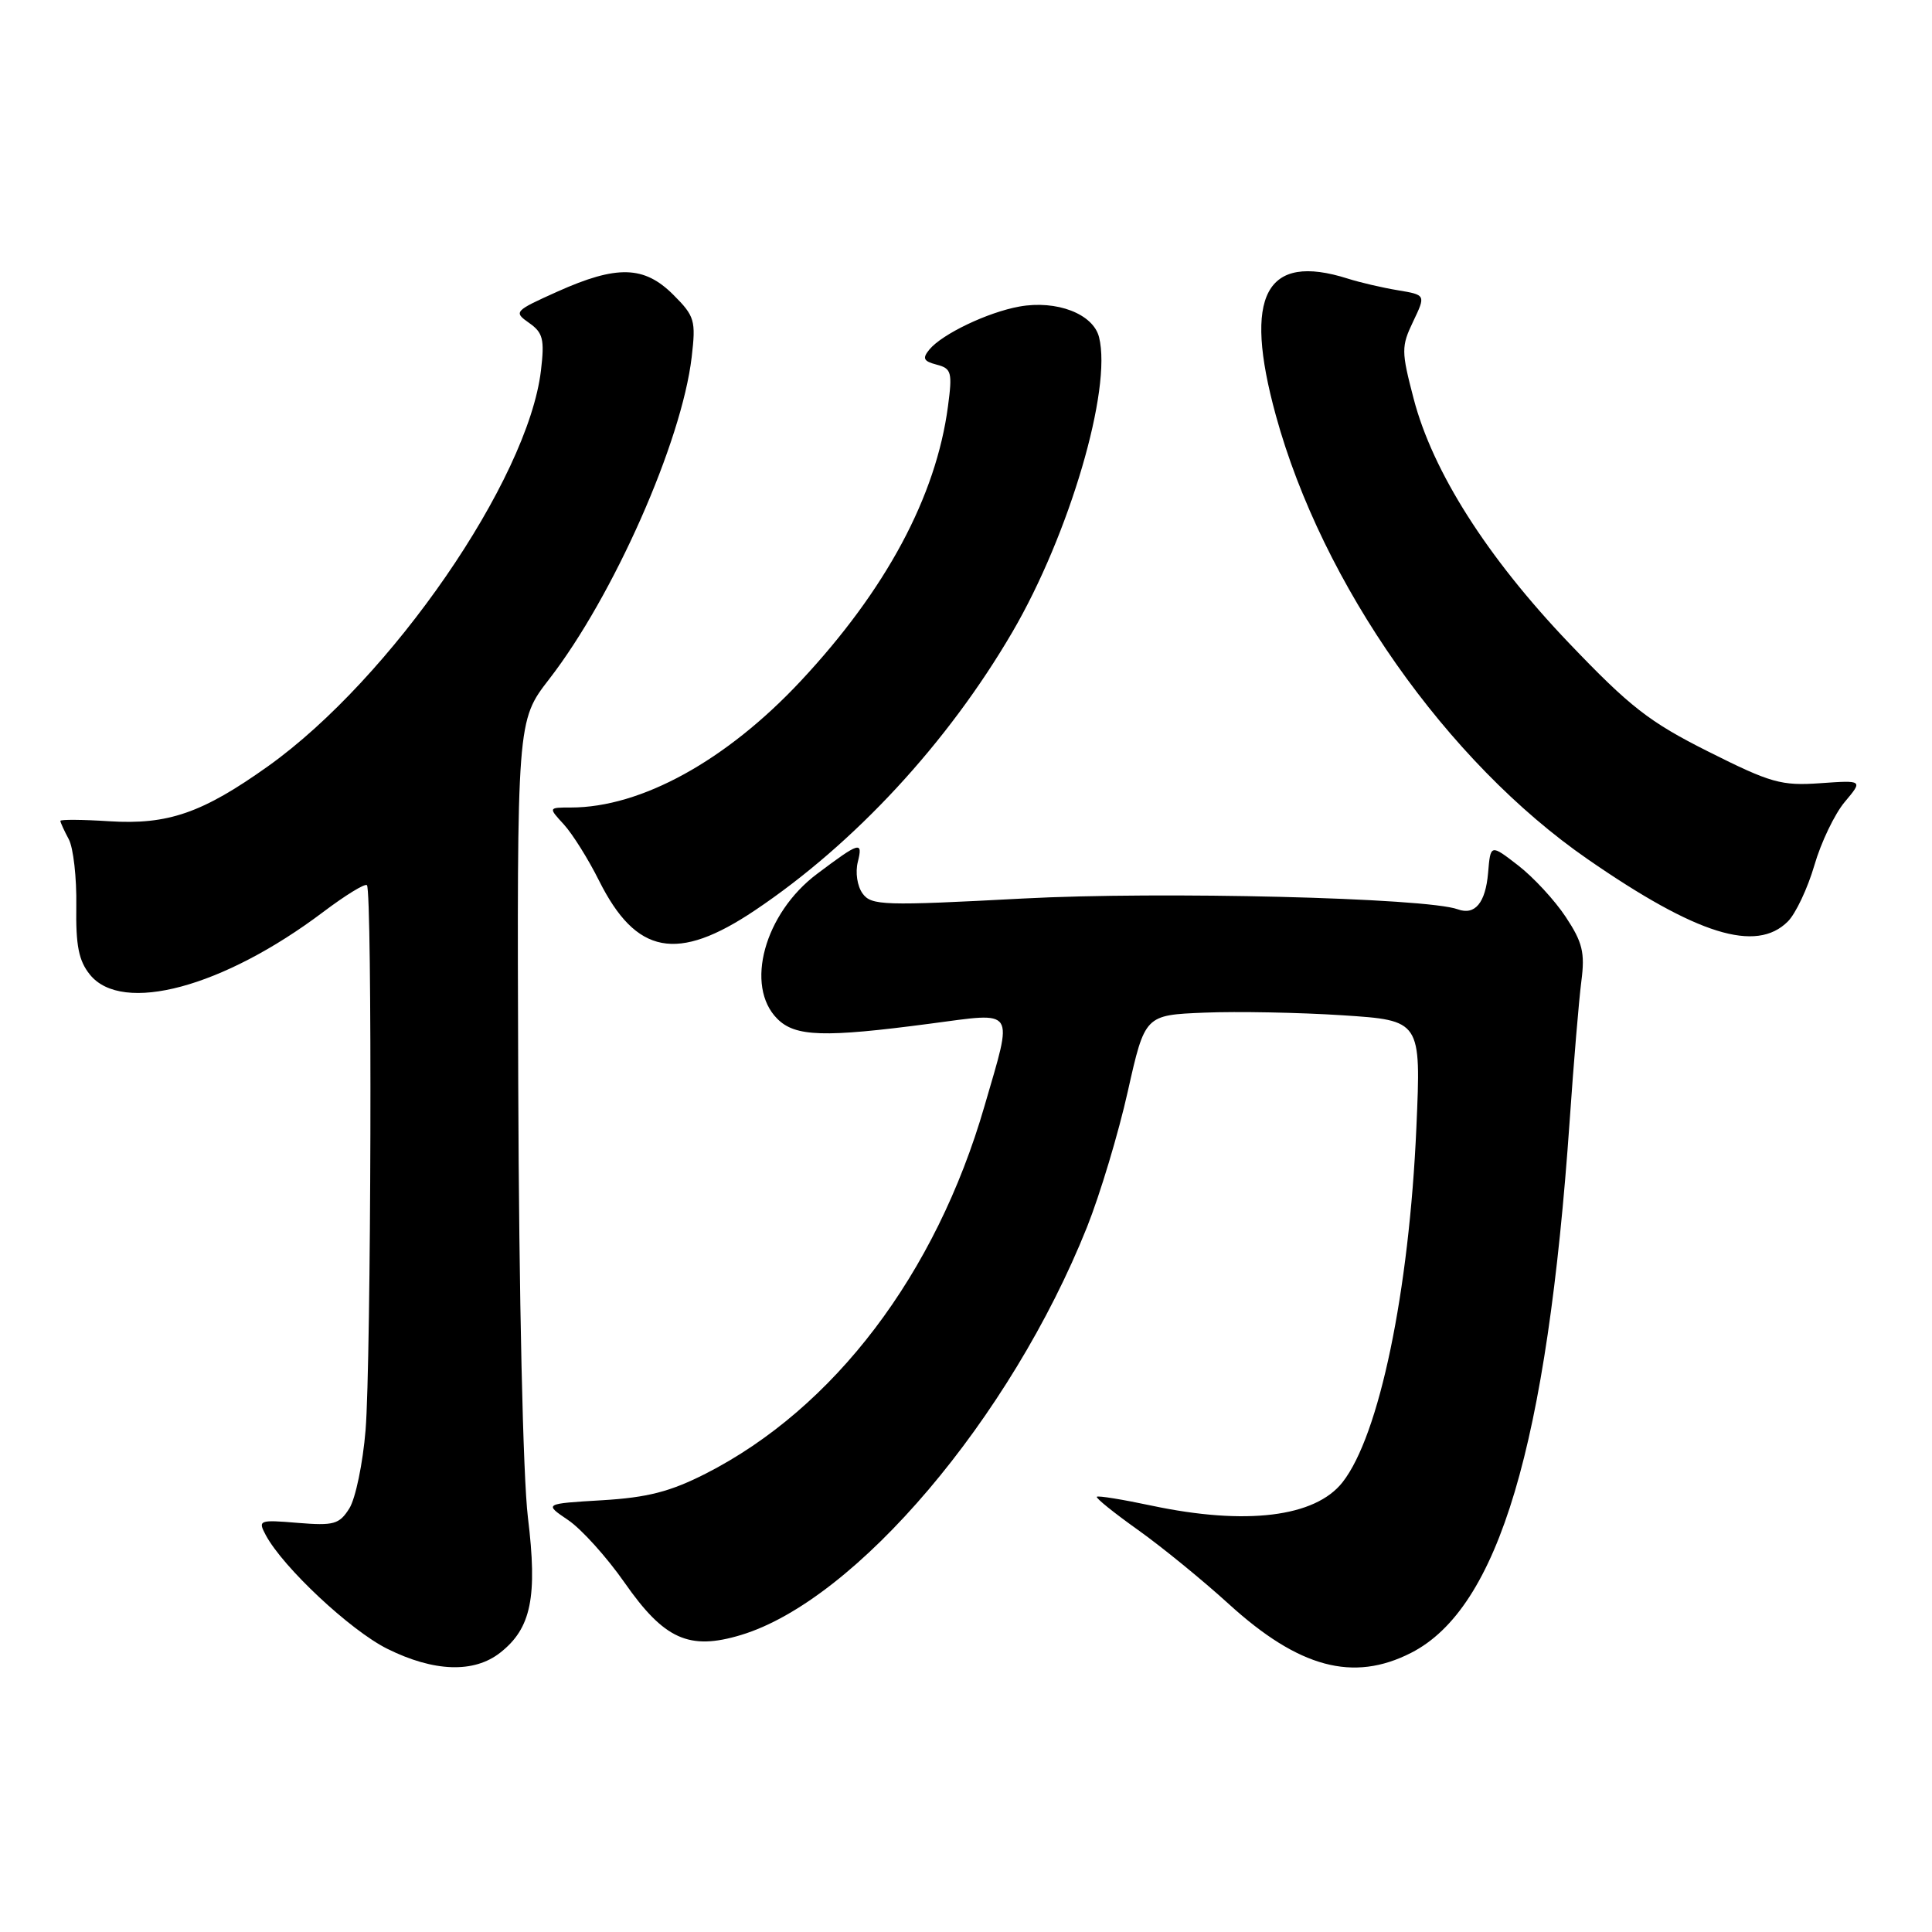 <?xml version="1.0" encoding="UTF-8" standalone="no"?>
<!DOCTYPE svg PUBLIC "-//W3C//DTD SVG 1.1//EN" "http://www.w3.org/Graphics/SVG/1.1/DTD/svg11.dtd" >
<svg xmlns="http://www.w3.org/2000/svg" xmlns:xlink="http://www.w3.org/1999/xlink" version="1.1" viewBox="0 0 256 256">
 <g >
 <path fill="currentColor"
d=" M 66.29 218.98 C 70.39 215.76 71.24 211.62 69.95 201.06 C 69.30 195.67 68.77 171.92 68.67 143.68 C 68.50 95.50 68.50 95.50 72.76 90.00 C 81.28 79.00 90.33 58.56 91.65 47.33 C 92.22 42.46 92.06 41.90 89.21 39.05 C 85.35 35.20 81.75 35.10 73.86 38.64 C 68.14 41.21 68.03 41.33 70.11 42.79 C 71.95 44.08 72.17 44.95 71.68 49.09 C 69.96 63.60 51.83 89.89 35.53 101.52 C 26.82 107.73 22.25 109.31 14.48 108.82 C 10.92 108.59 8.00 108.57 8.00 108.77 C 8.00 108.97 8.50 110.06 9.11 111.20 C 9.72 112.34 10.17 116.31 10.11 120.03 C 10.03 125.30 10.43 127.31 11.92 129.15 C 16.20 134.43 29.58 130.83 42.83 120.84 C 45.76 118.63 48.36 117.03 48.62 117.29 C 49.34 118.01 49.18 180.42 48.44 189.50 C 48.08 193.90 47.11 198.56 46.29 199.87 C 44.96 201.98 44.24 202.18 39.46 201.79 C 34.32 201.36 34.16 201.43 35.21 203.40 C 37.50 207.68 46.43 216.04 51.31 218.47 C 57.48 221.54 62.81 221.73 66.29 218.98 Z  M 186.98 219.01 C 198.57 213.10 205.00 191.50 207.99 148.50 C 208.52 140.80 209.22 132.47 209.54 130.00 C 210.03 126.23 209.69 124.85 207.47 121.50 C 206.02 119.30 203.18 116.23 201.16 114.67 C 197.50 111.84 197.50 111.84 197.18 115.66 C 196.84 119.63 195.44 121.32 193.17 120.49 C 189.00 118.96 153.83 118.09 135.53 119.06 C 117.06 120.04 115.47 119.99 114.30 118.40 C 113.59 117.42 113.31 115.60 113.67 114.19 C 114.36 111.41 113.91 111.55 108.27 115.79 C 101.29 121.02 98.65 130.65 103.00 135.00 C 105.38 137.38 109.18 137.50 123.25 135.64 C 134.75 134.13 134.27 133.39 130.45 146.56 C 124.00 168.83 110.53 186.59 93.50 195.27 C 88.81 197.65 85.81 198.43 79.79 198.79 C 72.08 199.25 72.08 199.25 75.27 201.41 C 77.03 202.59 80.40 206.33 82.76 209.71 C 88.01 217.23 91.31 218.72 98.17 216.65 C 113.42 212.06 133.92 187.90 144.03 162.61 C 145.76 158.27 148.20 150.17 149.44 144.61 C 151.71 134.50 151.71 134.50 159.60 134.18 C 163.95 134.00 172.18 134.16 177.90 134.53 C 188.30 135.21 188.30 135.21 187.68 149.36 C 186.72 171.19 182.76 190.22 177.89 196.41 C 174.26 201.03 165.08 202.15 152.57 199.50 C 148.76 198.69 145.50 198.16 145.34 198.33 C 145.17 198.50 147.61 200.46 150.77 202.71 C 153.92 204.95 159.34 209.37 162.81 212.53 C 172.11 221.00 179.30 222.93 186.98 219.01 Z  M 100.04 120.62 C 113.24 111.77 125.56 98.45 134.14 83.76 C 141.70 70.82 147.36 51.56 145.63 44.68 C 144.86 41.59 140.01 39.73 135.07 40.62 C 130.87 41.38 124.87 44.25 123.16 46.30 C 122.18 47.49 122.36 47.86 124.12 48.32 C 126.08 48.83 126.21 49.33 125.61 53.85 C 124.03 65.79 117.39 78.17 106.08 90.26 C 96.22 100.80 84.94 107.00 75.64 107.00 C 72.65 107.00 72.65 107.00 74.72 109.25 C 75.85 110.49 77.95 113.83 79.37 116.68 C 84.29 126.51 89.73 127.54 100.04 120.62 Z  M 236.90 122.10 C 237.94 121.06 239.52 117.71 240.41 114.67 C 241.29 111.62 243.11 107.84 244.44 106.26 C 246.86 103.38 246.86 103.38 241.18 103.78 C 236.03 104.14 234.65 103.75 226.38 99.60 C 218.51 95.65 215.98 93.67 207.88 85.19 C 197.04 73.83 189.83 62.49 187.31 52.81 C 185.67 46.53 185.67 45.91 187.25 42.60 C 188.93 39.08 188.93 39.08 185.22 38.46 C 183.17 38.12 180.20 37.43 178.60 36.92 C 167.68 33.45 164.69 39.12 169.05 55.02 C 175.19 77.42 191.72 100.95 210.38 113.85 C 224.85 123.86 232.70 126.30 236.90 122.10 Z "/>
</g>
</svg>